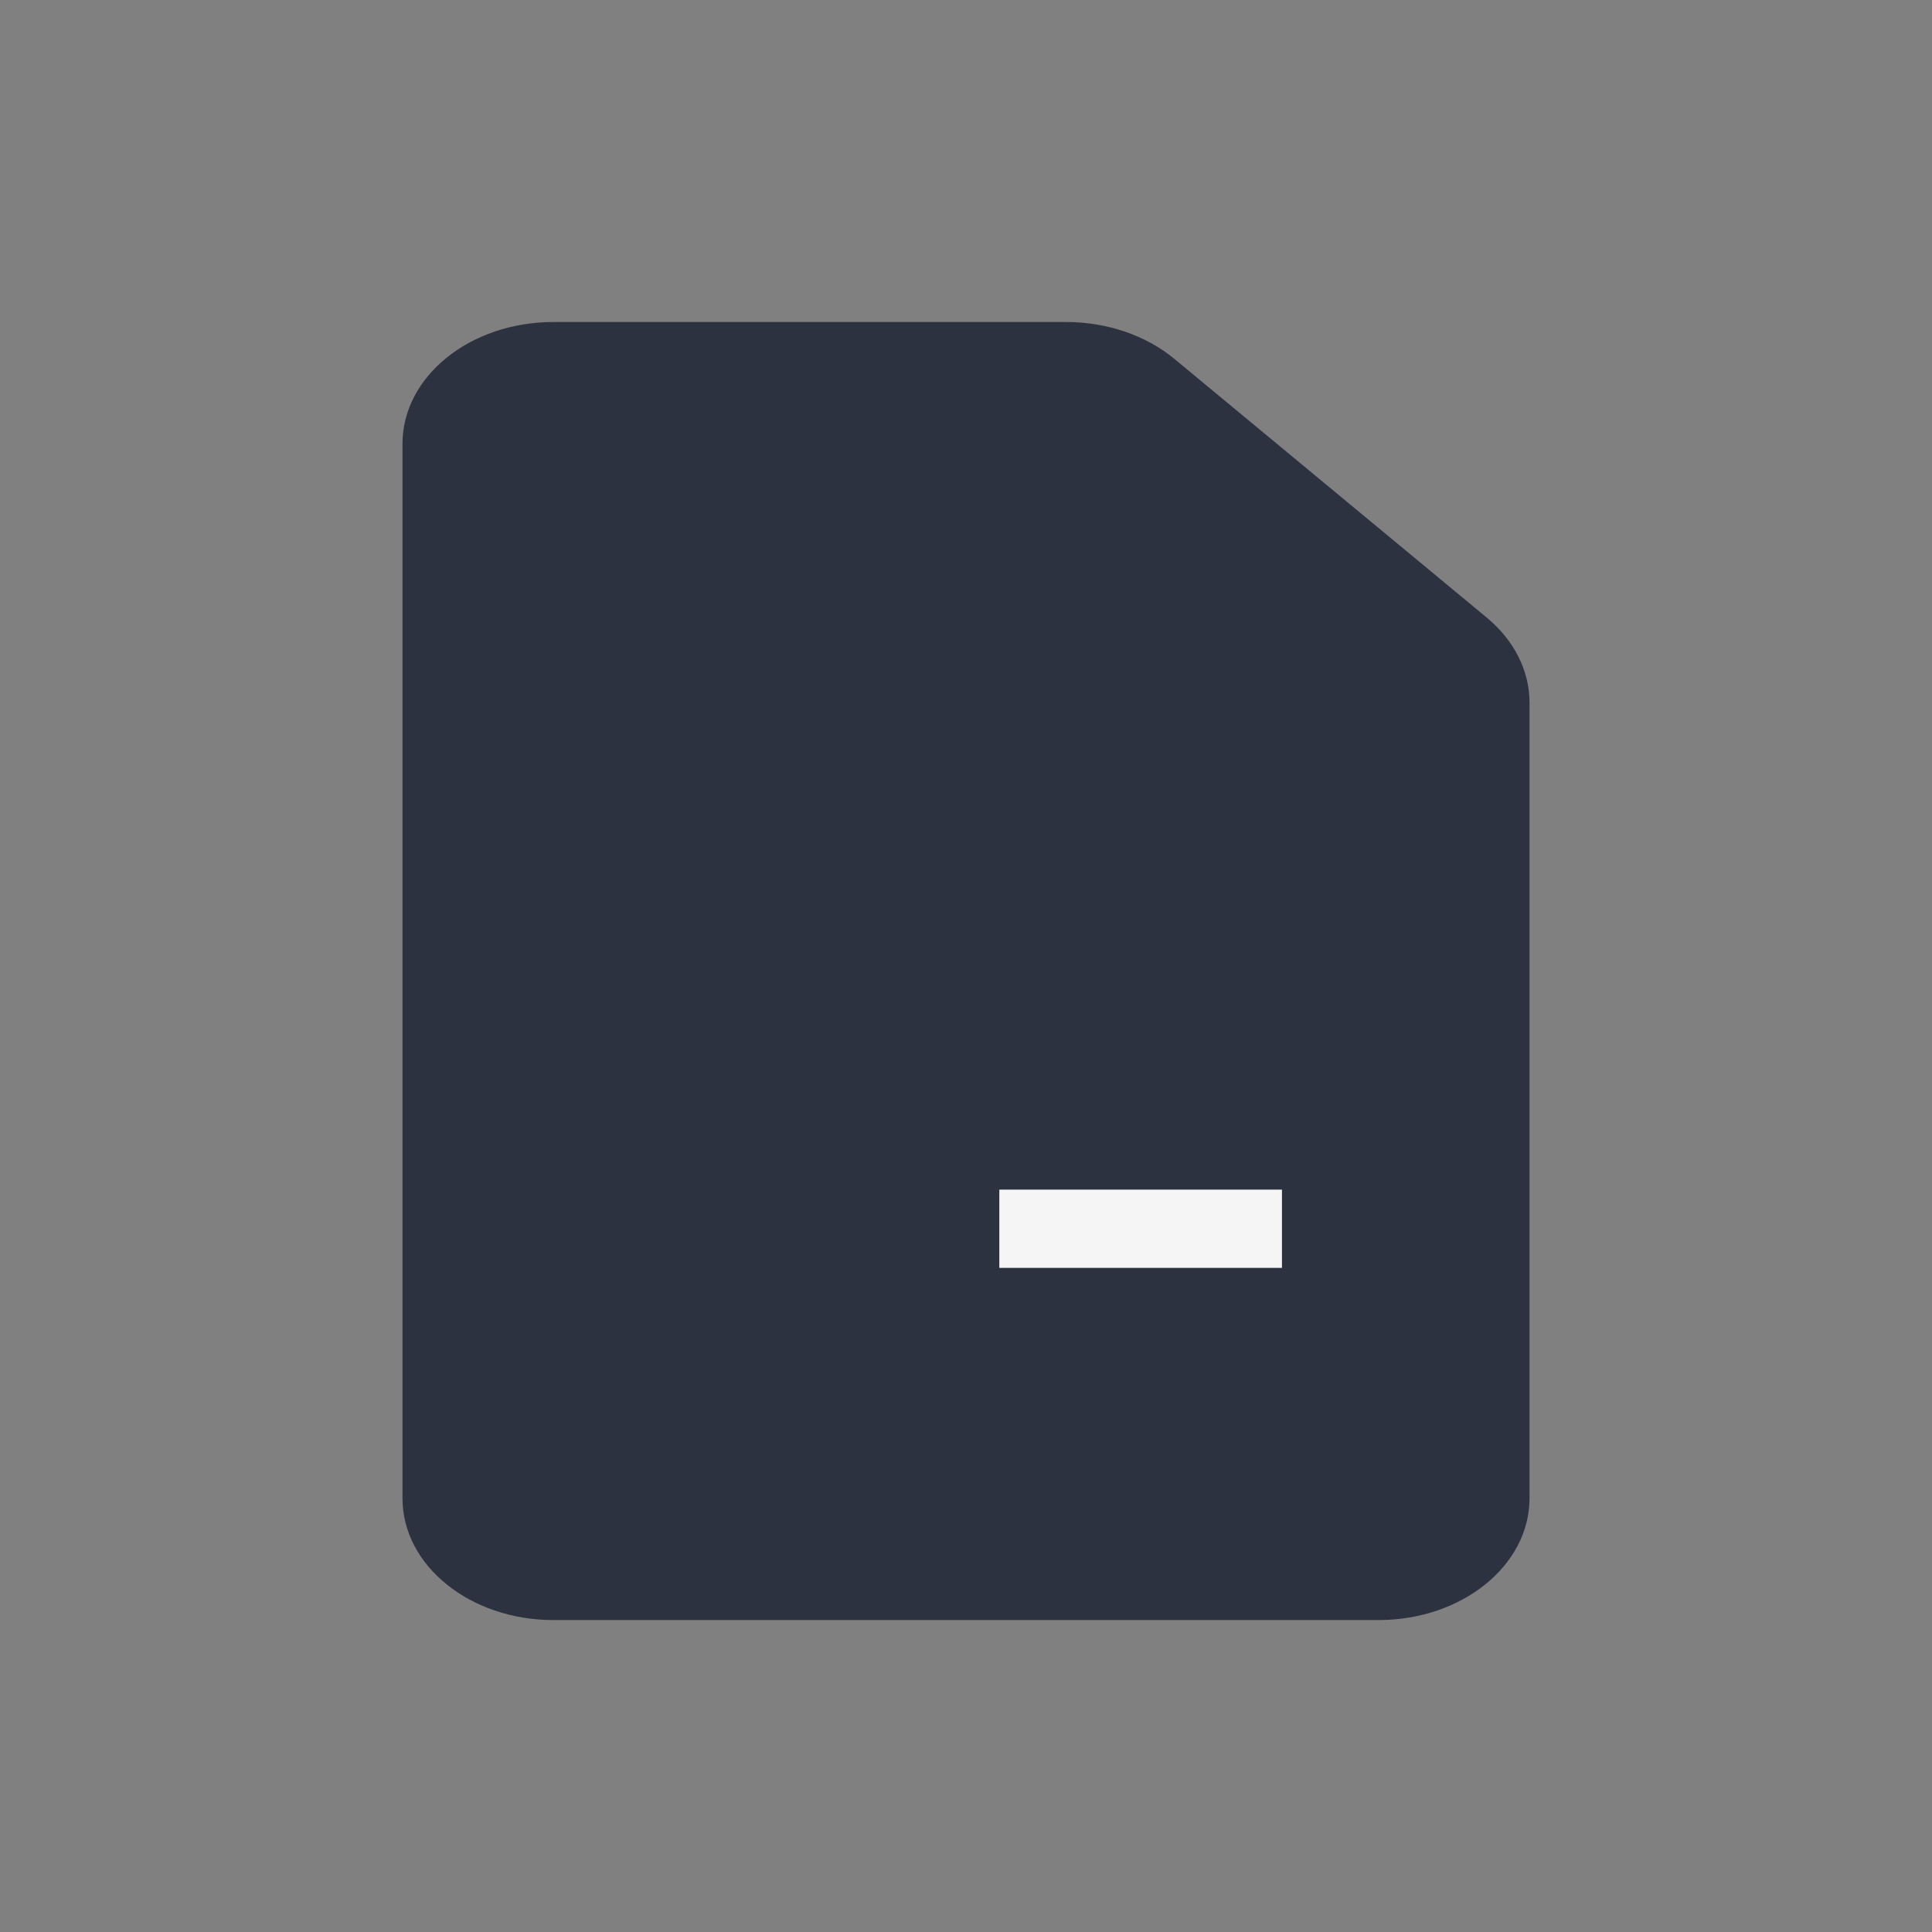 <svg width="24" height="24" viewBox="0 0 24 24" fill="none" xmlns="http://www.w3.org/2000/svg">
<rect x="0" y="0" width="24" height="24" fill="#808080" stroke="none"/>
<path fill-rule="evenodd" clip-rule="evenodd" d="M13.243 4C13.749 4 14.234 4.165 14.587 4.457L18.468 7.671C18.809 7.954 19 8.332 19 8.726V18.613C19 19.448 18.16 20.125 17.125 20.125H6.875C5.839 20.125 5 19.448 5 18.613V5.512C5 4.677 5.839 4 6.875 4H13.243Z" fill="#2C323F"/>
<path d="M10.757 13.282C10.757 13.078 10.707 12.918 10.606 12.802C10.505 12.686 10.327 12.576 10.073 12.473C9.819 12.369 9.584 12.265 9.369 12.159C9.154 12.053 8.969 11.93 8.813 11.791C8.658 11.651 8.538 11.49 8.456 11.307C8.373 11.123 8.331 10.901 8.331 10.64C8.331 10.204 8.479 9.845 8.774 9.563C9.07 9.279 9.464 9.114 9.956 9.067V8.25H10.575V9.083C11.049 9.153 11.421 9.348 11.691 9.668C11.963 9.986 12.099 10.39 12.099 10.88H10.785C10.785 10.612 10.733 10.405 10.629 10.261C10.525 10.116 10.378 10.044 10.186 10.044C10.015 10.044 9.881 10.098 9.785 10.206C9.692 10.312 9.645 10.46 9.645 10.648C9.645 10.839 9.7 10.992 9.809 11.105C9.918 11.216 10.092 11.323 10.334 11.427C10.575 11.527 10.802 11.633 11.014 11.744C11.229 11.853 11.415 11.977 11.57 12.116C11.726 12.256 11.847 12.418 11.936 12.604C12.024 12.79 12.068 13.014 12.068 13.274C12.068 13.716 11.927 14.076 11.644 14.355C11.364 14.634 10.982 14.797 10.497 14.844V15.622H9.879V14.84C9.314 14.78 8.879 14.588 8.576 14.262C8.275 13.934 8.125 13.503 8.125 12.969H9.435C9.435 13.263 9.5 13.488 9.63 13.643C9.762 13.795 9.949 13.871 10.19 13.871C10.366 13.871 10.505 13.819 10.606 13.716C10.707 13.61 10.757 13.466 10.757 13.282Z"/>
<path d="M15.925 15.75H12.414V14.778H15.925V15.75Z" fill="#F5F5F5"/>
</svg>
